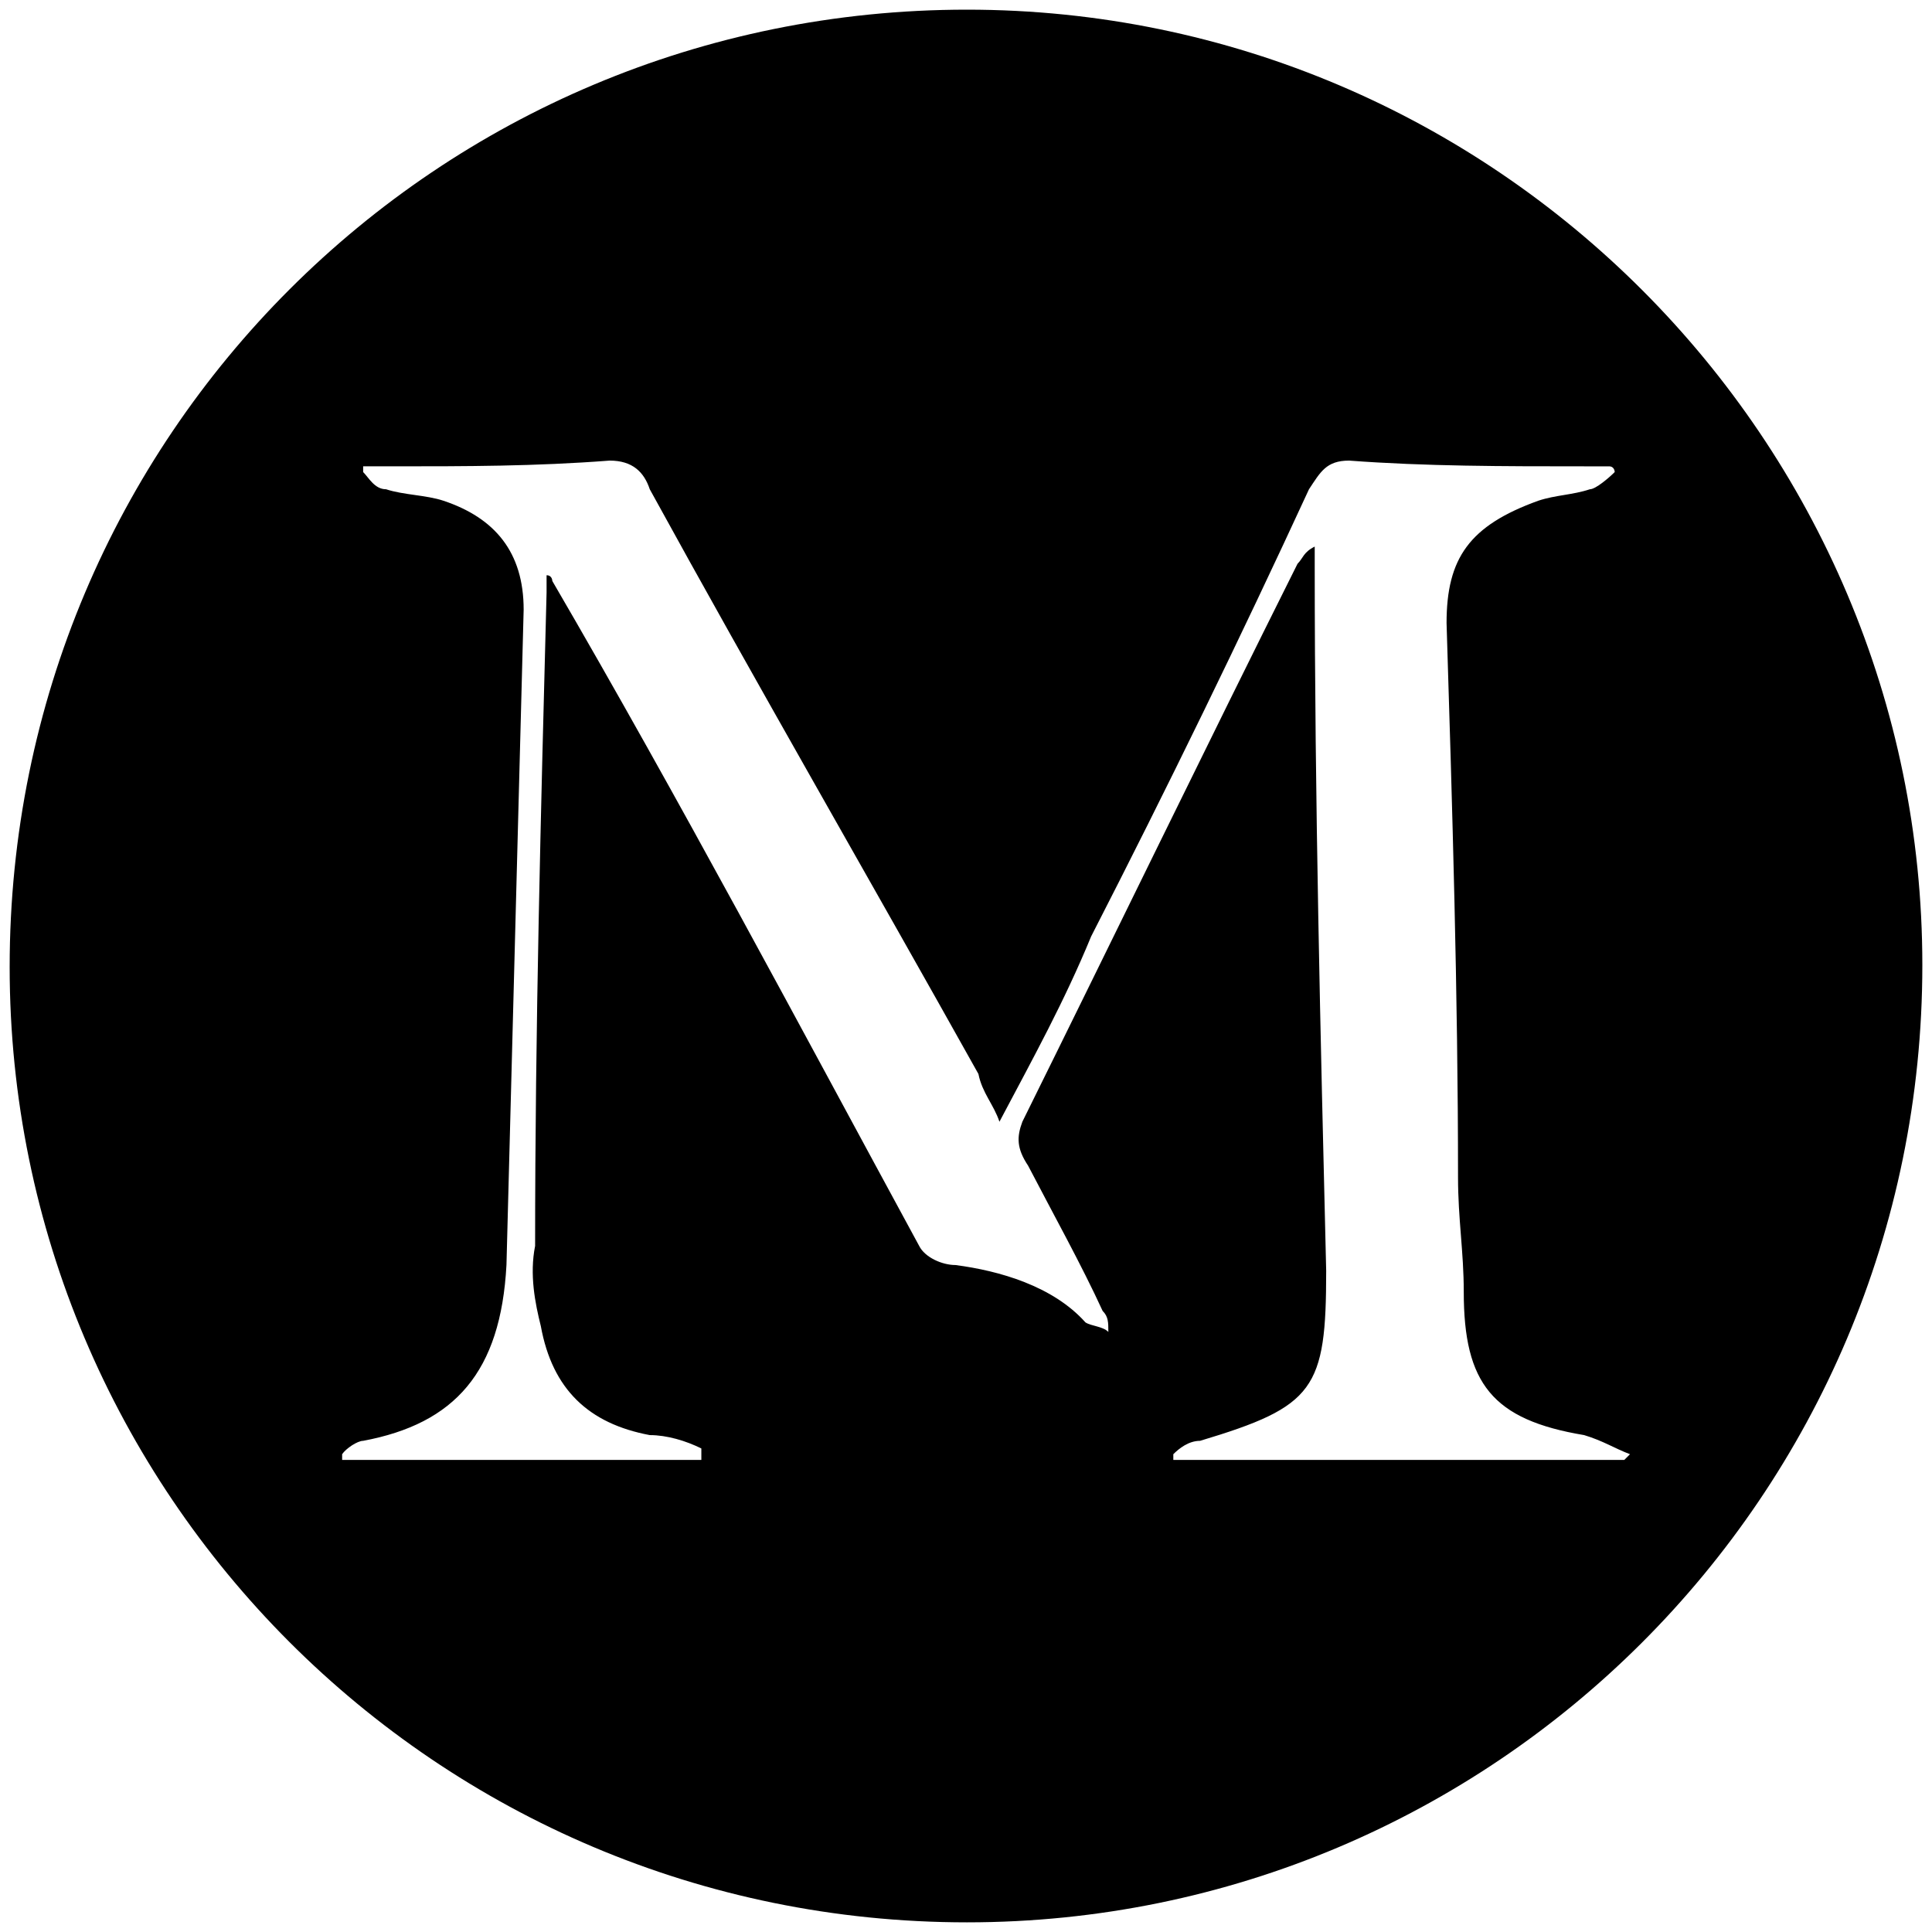 <svg xmlns="http://www.w3.org/2000/svg" width="1000" height="1000">
  <path d="M5 500.496c0 271.98 220.55 494.507 495.496 494.507 271.98 0 494.507-220.55 494.507-495.496C995.003 227.528 773.464 5 500.496 5 226.54 5 5 225.55 5 500.496zm172.088 255.166v-2.967c1.979-2.967 7.913-6.923 10.88-6.923 47.472-8.901 71.209-35.605 74.176-90.99 2.967-113.736 5.934-225.495 8.9-339.232 0-29.67-14.834-47.472-41.538-56.373-8.9-2.967-20.769-2.967-29.67-5.934-5.934 0-8.901-5.935-11.868-8.902v-2.967h14.835c38.571 0 74.176 0 112.747-2.967 11.869 0 17.803 5.934 20.77 14.836C391.705 354.122 450.056 455 506.43 555.88c1.978 9.89 7.912 15.824 10.88 24.725 17.802-33.626 33.626-62.308 47.472-95.934 39.56-77.143 77.143-154.286 112.748-231.43 5.934-8.9 8.9-14.835 20.769-14.835 39.56 2.967 80.11 2.967 121.649 2.967h12.857c2.967 0 2.967 2.967 2.967 2.967-2.967 2.967-9.89 8.902-12.857 8.902-8.901 2.967-17.802 2.967-26.704 5.934-35.604 12.857-47.472 29.67-47.472 63.297 2.967 94.945 5.934 192.857 5.934 286.814 0 21.758 2.967 38.571 2.967 59.34 0 47.473 14.835 66.265 62.308 74.177 9.89 2.967 15.824 6.923 23.736 9.89l-2.967 2.967H607.31v-2.967c2.967-2.967 7.912-6.923 13.846-6.923 59.34-17.803 65.275-26.704 65.275-88.023-2.967-122.637-5.934-243.297-5.934-365.935v-8.901c-5.934 2.967-5.934 5.934-8.901 8.901-47.473 94.945-94.946 192.858-142.418 288.792-2.967 7.912-2.967 13.846 2.967 22.748 12.857 24.725 27.692 51.428 38.571 75.165 2.967 2.967 2.967 5.934 2.967 10.879-2.967-2.967-8.9-2.967-11.868-4.945-16.813-18.791-44.506-26.704-67.253-29.67-6.923 0-15.824-3.957-18.791-9.89-62.308-114.726-123.627-230.441-189.89-344.178 0 0 0-2.967-2.968-2.967v8.901c-2.967 113.737-5.934 225.496-5.934 338.243-2.967 14.835 0 29.67 2.967 41.539 5.934 32.637 24.725 50.44 56.374 56.374 8.9 0 18.791 2.967 26.703 6.923v5.934z" style="fill:#000;fill-opacity:1;fill-rule:nonzero;stroke:none;"/>
</svg>
